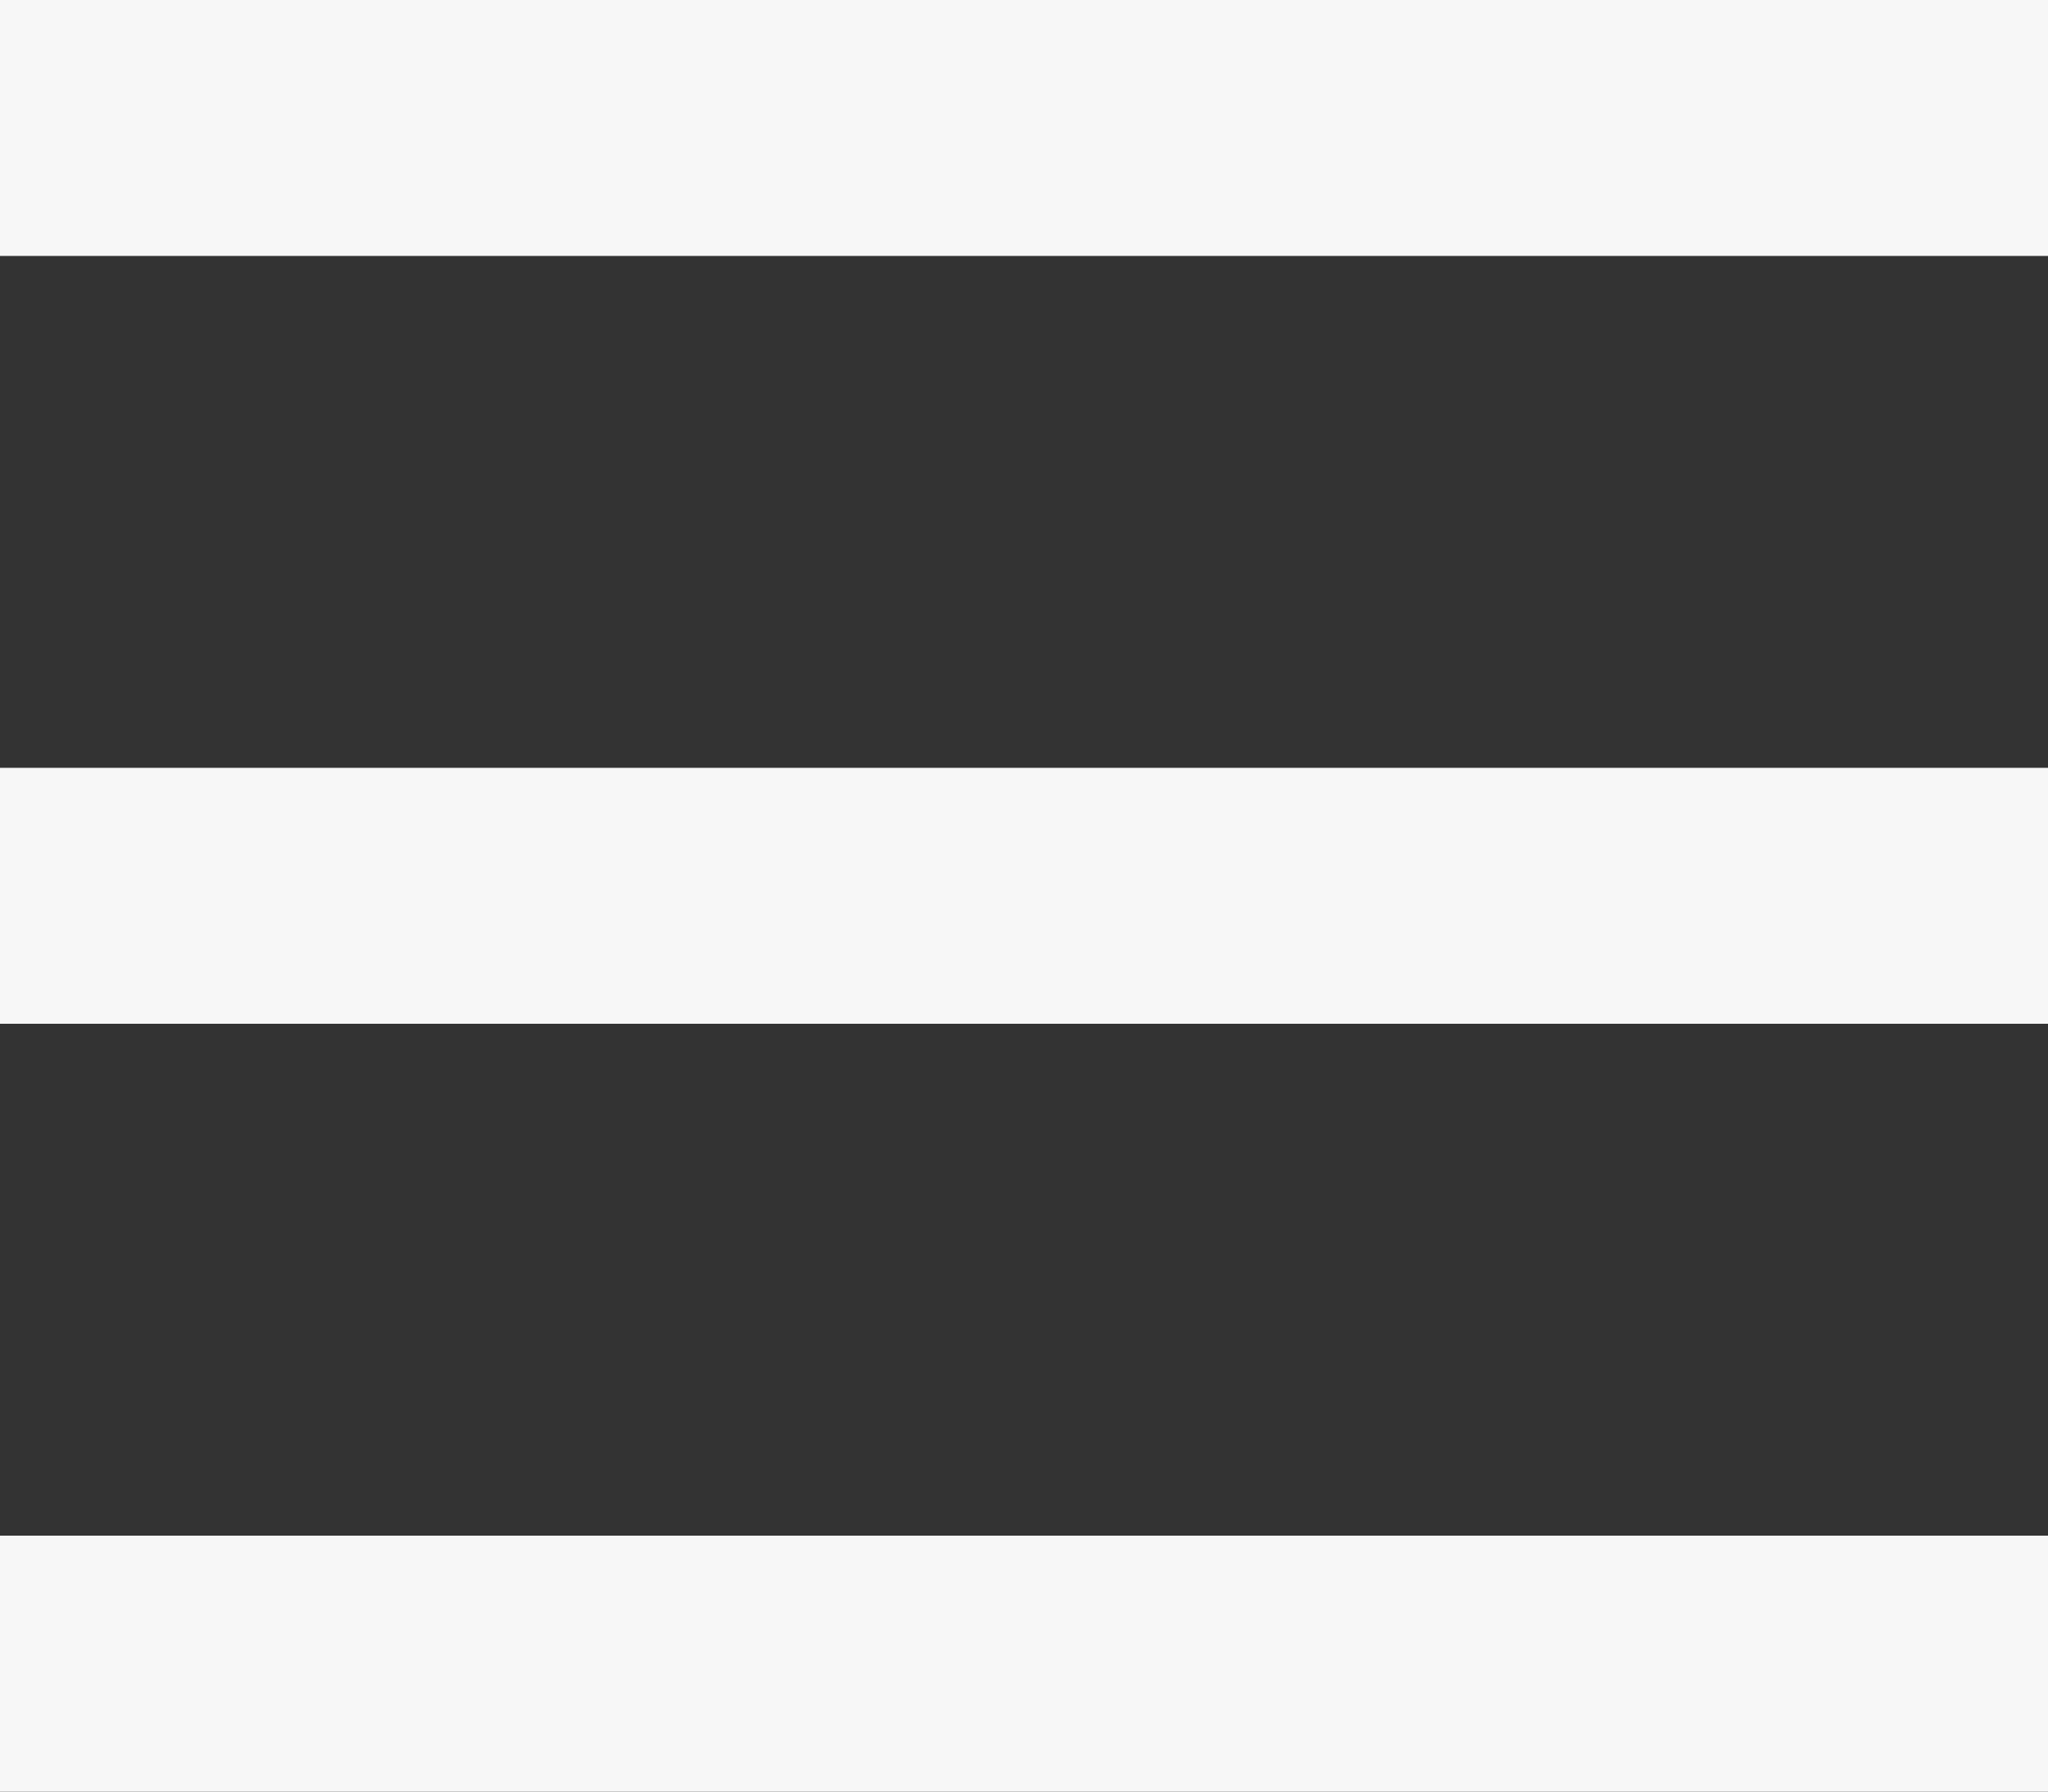 <svg width="24" height="21" viewBox="0 0 24 21" fill="none" xmlns="http://www.w3.org/2000/svg">
<rect x="0" y="0" width="24" height="21" fill="#333333" stroke="none"/>
<line x1="24" y1="1.5" x2="-1.31134e-07" y2="1.5" stroke="#F7F7F7" stroke-width="3"/>
<line x1="24" y1="19.5" x2="-1.31134e-07" y2="19.5" stroke="#F7F7F7" stroke-width="3"/>
<line x1="24" y1="10.5" x2="-1.31134e-07" y2="10.5" stroke="#F7F7F7" stroke-width="3"/>
</svg>
